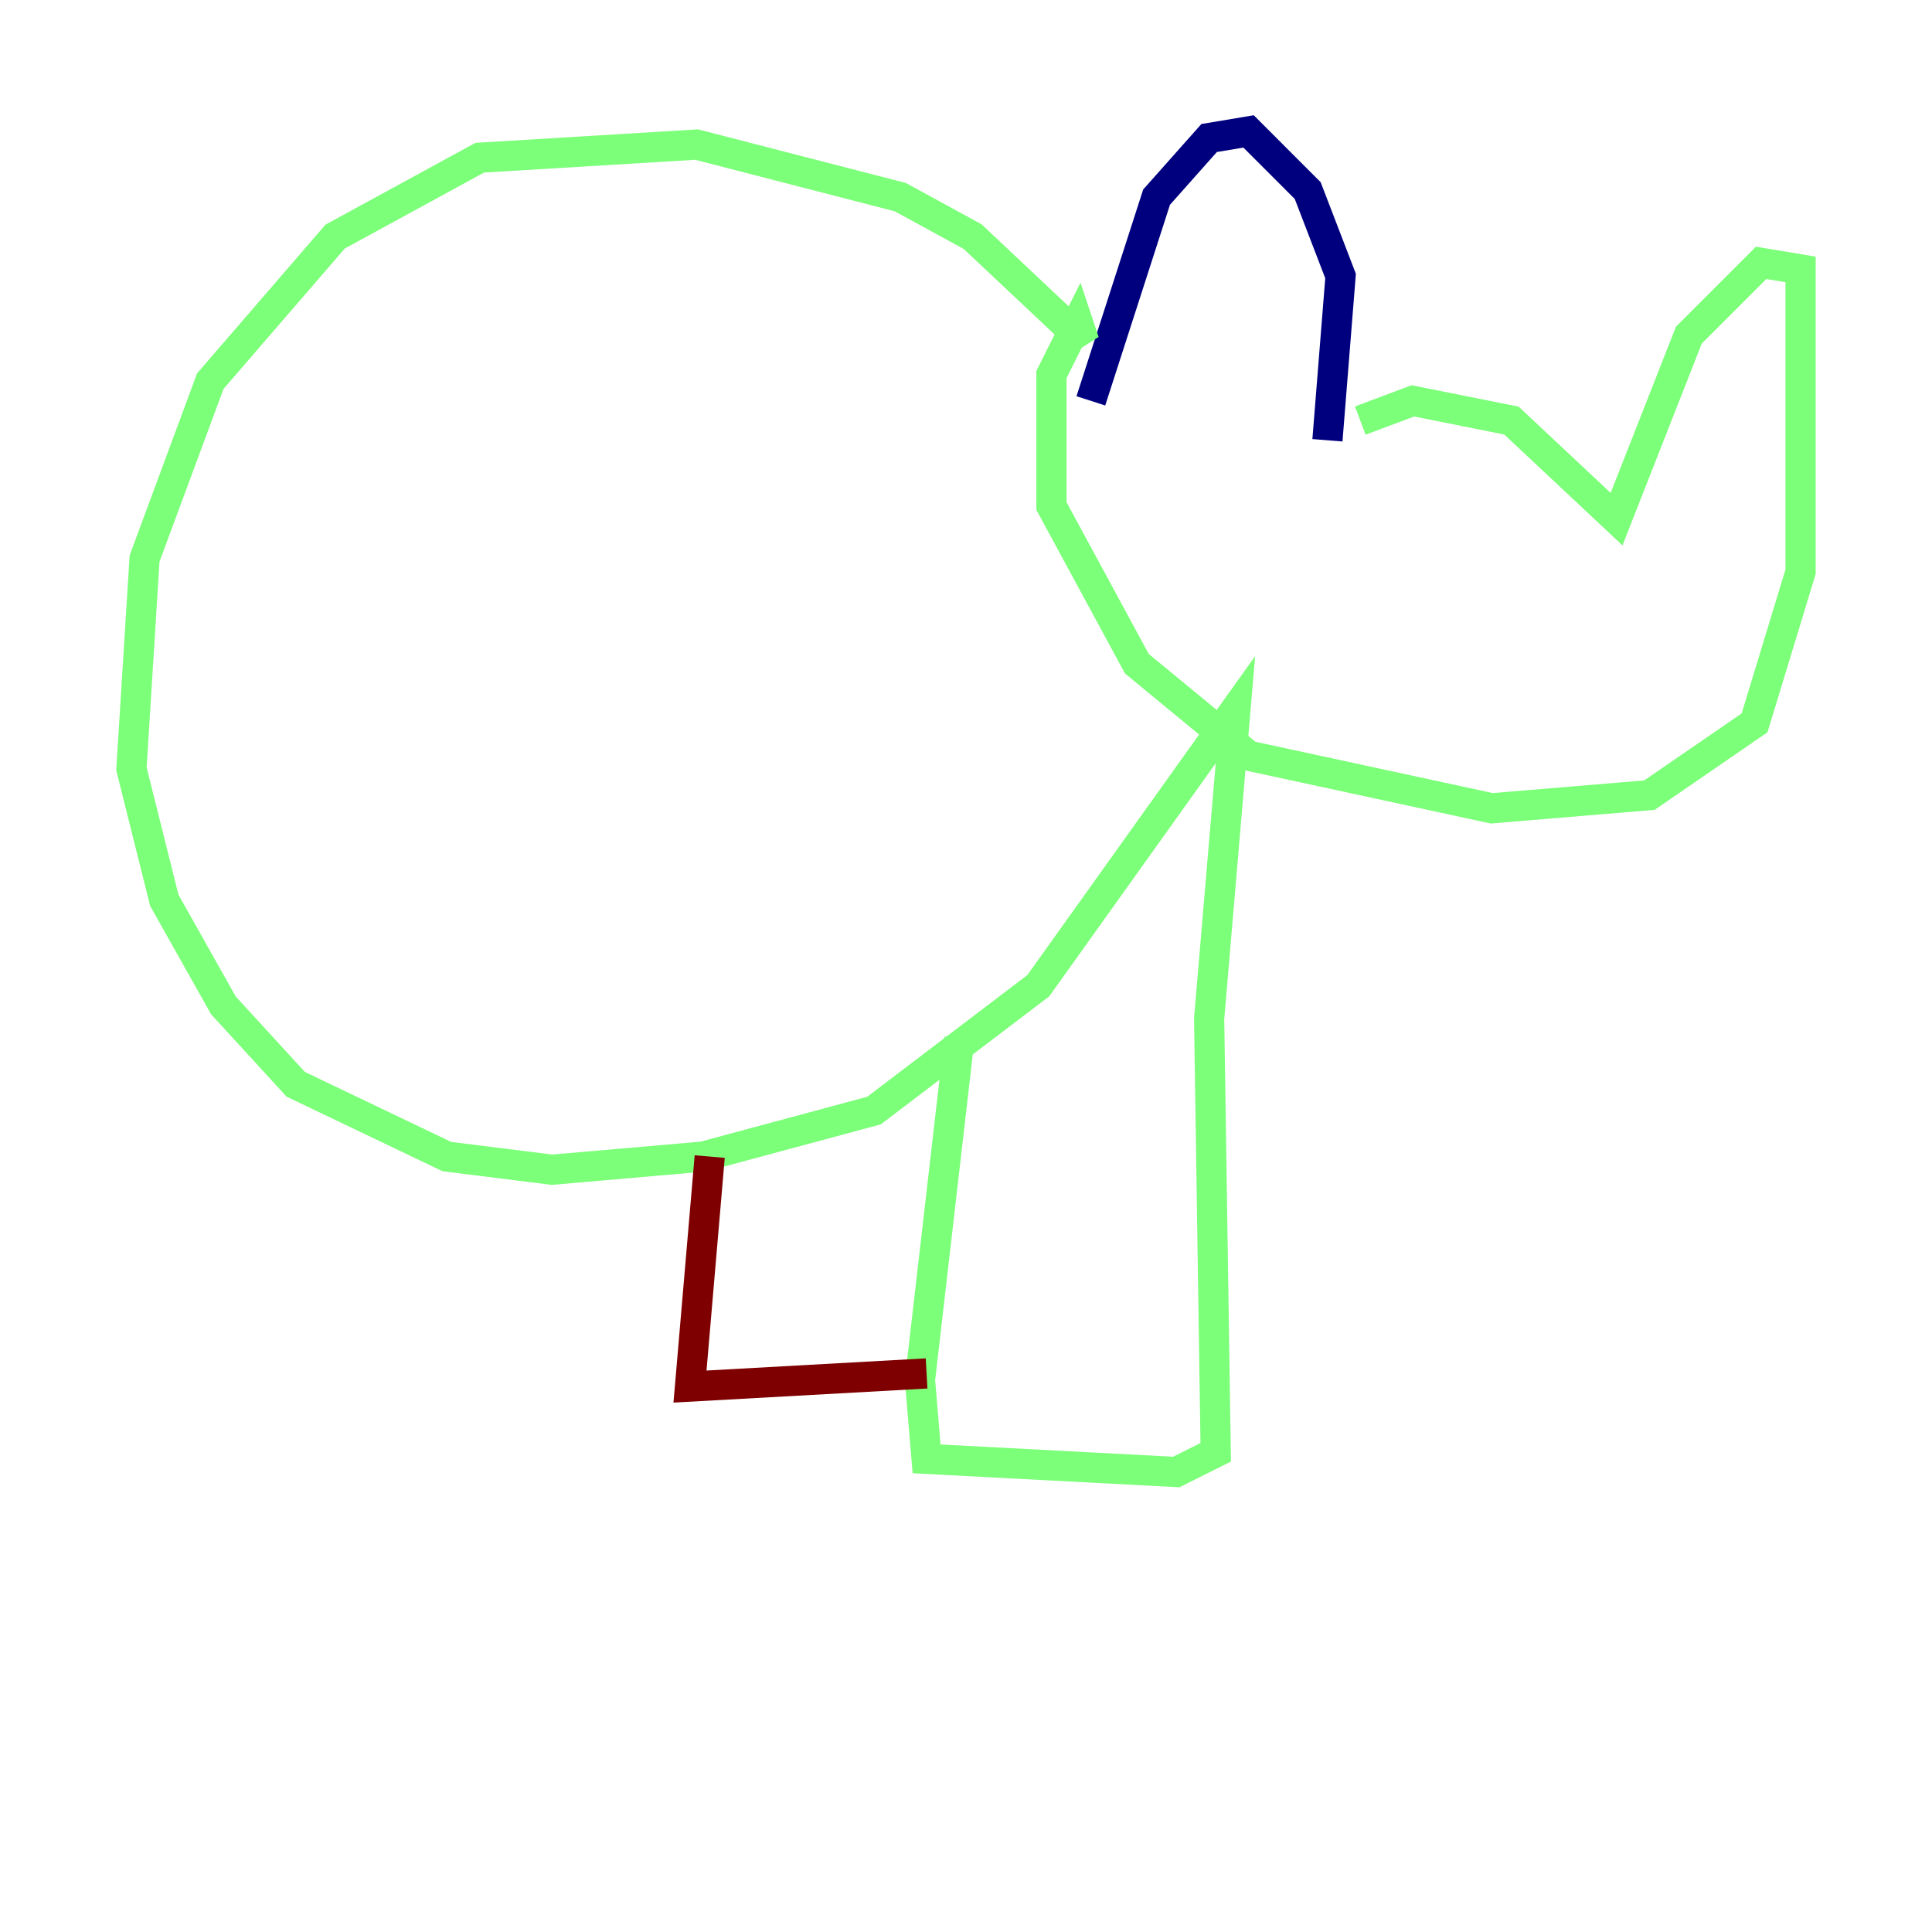 <?xml version="1.0" encoding="utf-8" ?>
<svg baseProfile="tiny" height="128" version="1.2" viewBox="0,0,128,128" width="128" xmlns="http://www.w3.org/2000/svg" xmlns:ev="http://www.w3.org/2001/xml-events" xmlns:xlink="http://www.w3.org/1999/xlink"><defs /><polyline fill="none" points="87.946,29.17 88.816,18.286 86.639,12.626 82.721,8.707 80.109,9.143 76.626,13.061 72.272,26.558" stroke="#00007f" stroke-width="2" /><polyline fill="none" points="90.122,27.864 93.605,26.558 100.136,27.864 107.102,34.395 111.891,22.204 116.68,17.415 119.293,17.85 119.293,37.878 116.245,47.891 109.279,52.68 98.83,53.551 82.721,50.068 75.32,43.973 69.66,33.524 69.66,24.816 71.401,21.333 71.837,22.64 64.435,15.674 59.646,13.061 46.15,9.578 31.782,10.449 22.204,15.674 13.932,25.252 9.578,37.007 8.707,50.939 10.884,59.646 14.803,66.612 19.592,71.837 29.605,76.626 36.571,77.497 46.585,76.626 57.905,73.578 68.789,65.306 81.85,47.02 80.109,67.483 80.544,96.218 77.932,97.524 61.388,96.653 60.952,91.429 63.565,68.789" stroke="#7cff79" stroke-width="2" /><polyline fill="none" points="47.02,76.626 45.714,91.864 61.388,90.993" stroke="#7f0000" stroke-width="2" /></svg>